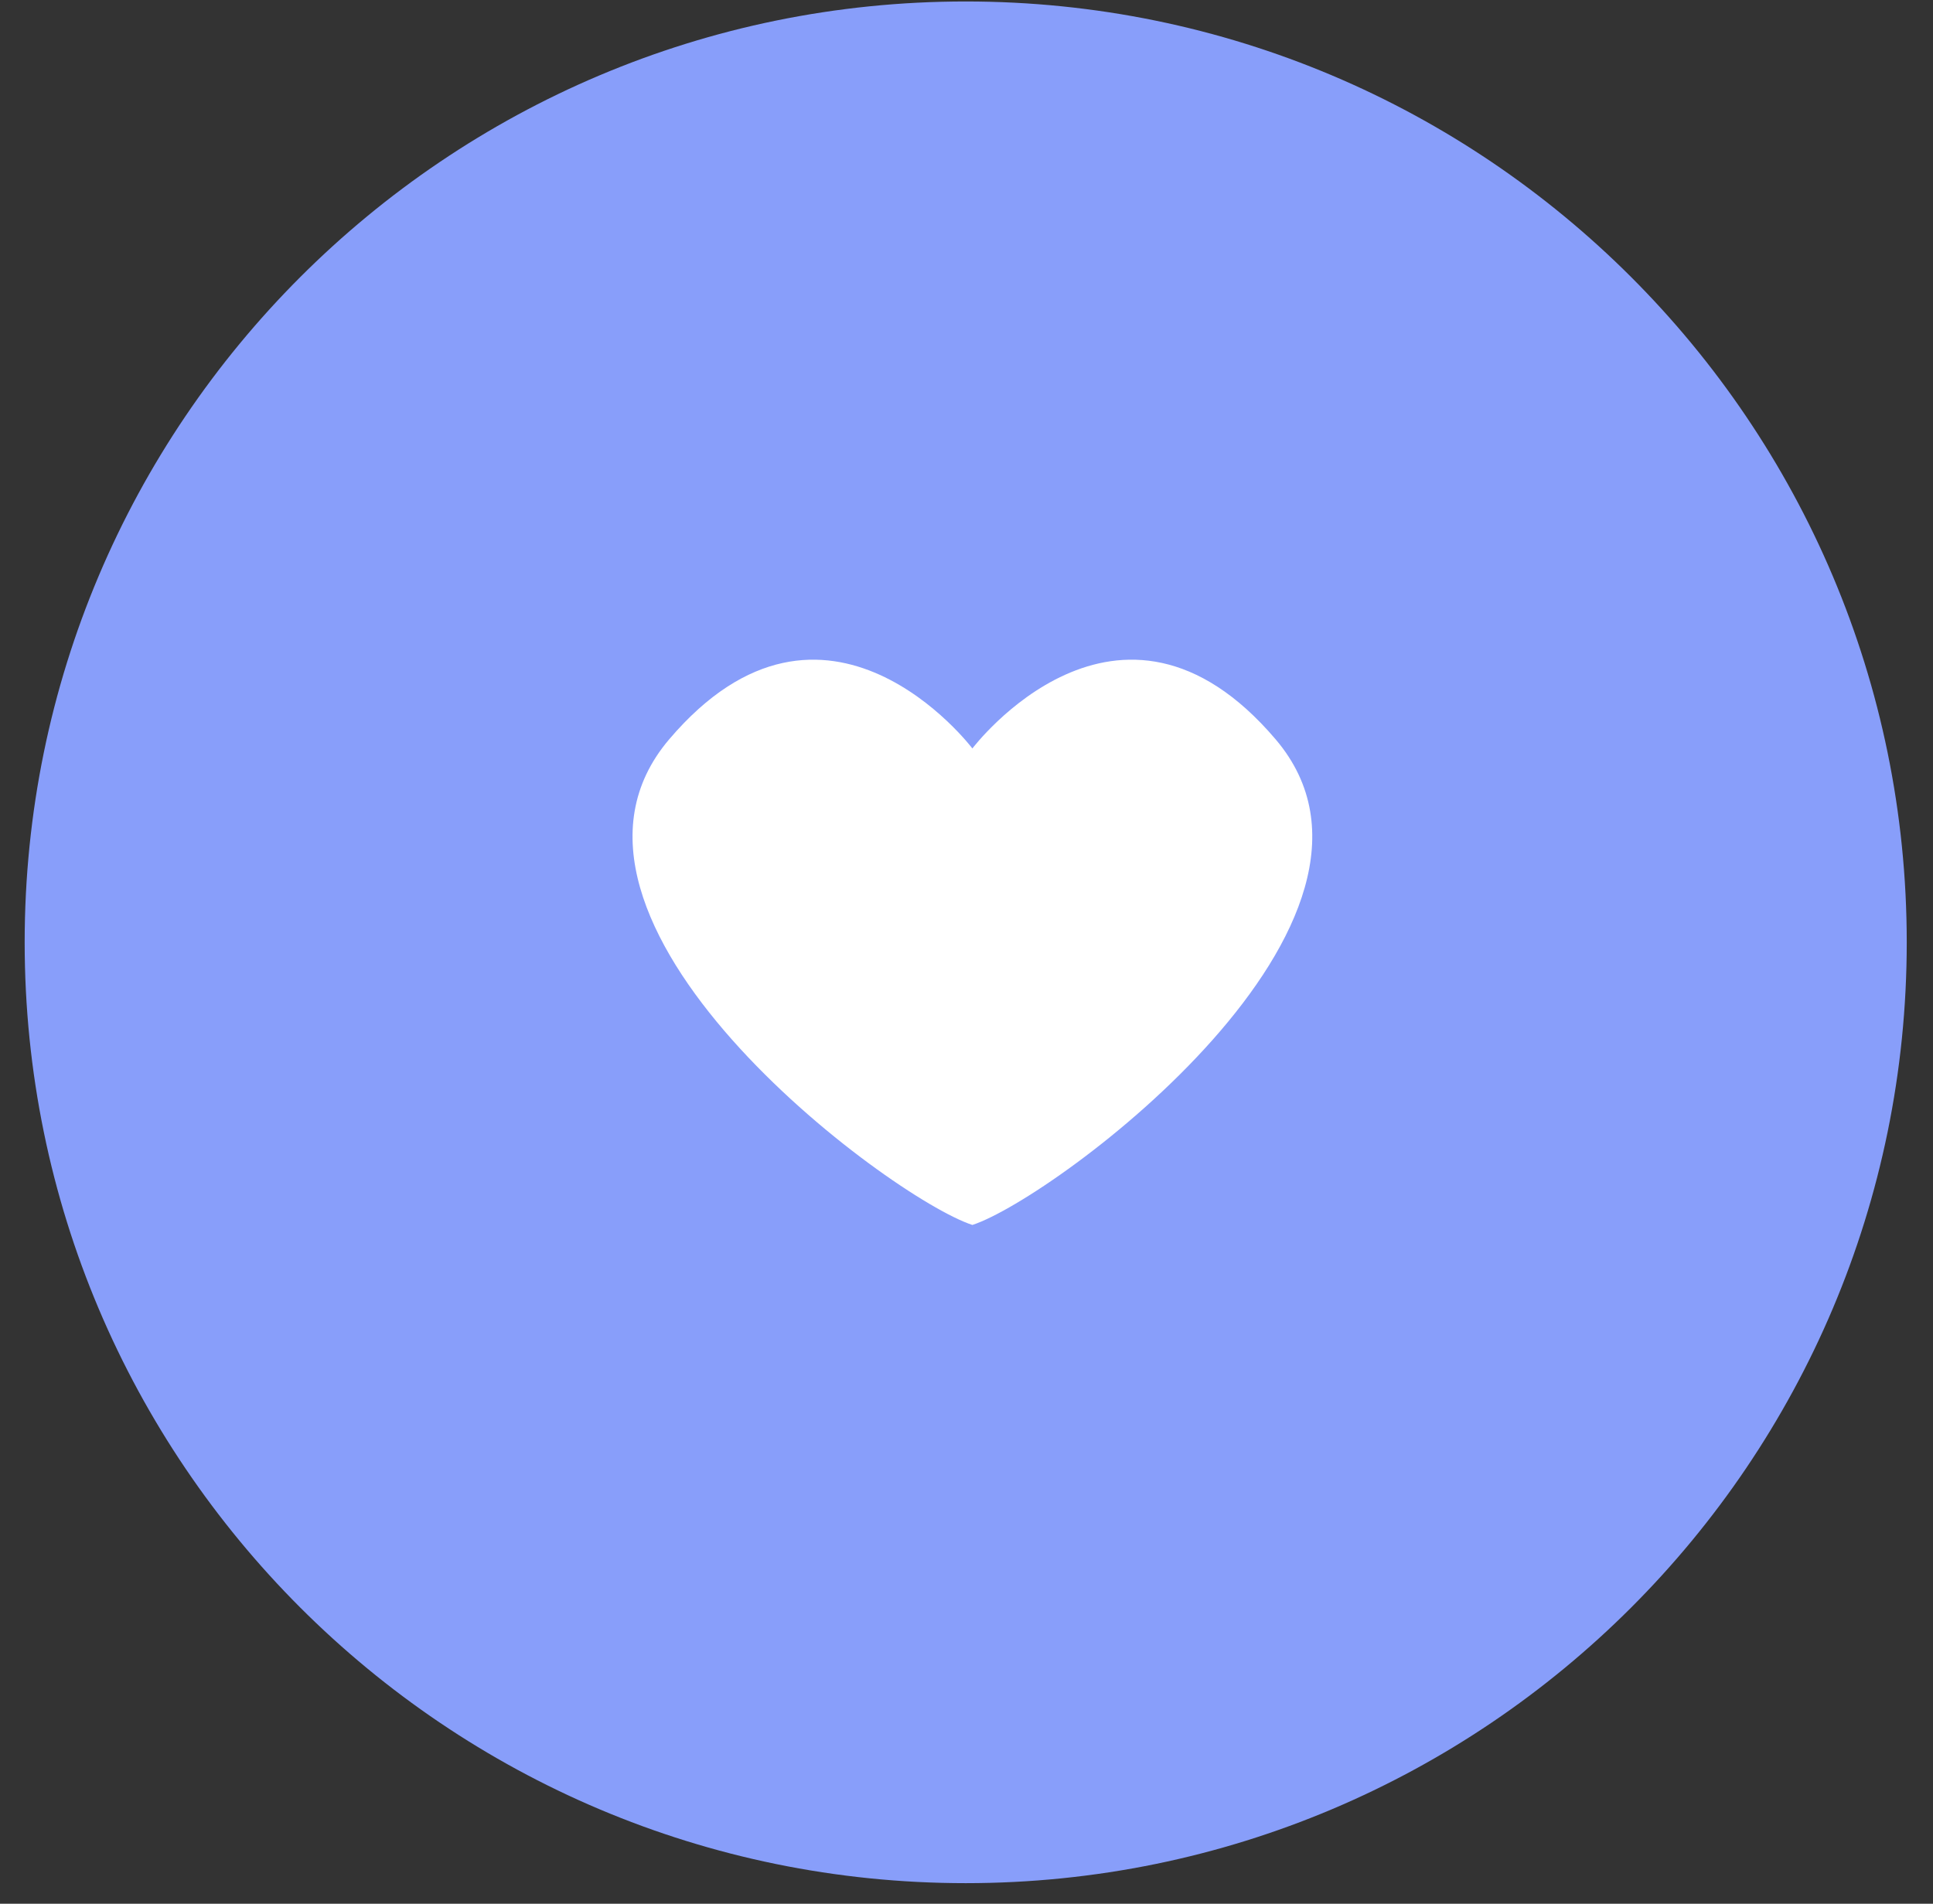 <svg width="67" height="66" viewBox="0 0 67 66" fill="none" xmlns="http://www.w3.org/2000/svg">
<rect x="0" y="0" width="67" height="66" fill="#333333" stroke="none"/>
<path d="M66.09 32.669C66.09 50.683 51.487 65.286 33.473 65.286C15.459 65.286 0.855 50.683 0.855 32.669C0.855 14.654 15.459 0.051 33.473 0.051C51.487 0.051 66.09 14.654 66.09 32.669Z" fill="#889EFA"/>
<path d="M44.217 25.634C38.779 19.237 33.704 25.948 33.704 25.948C33.704 25.948 28.63 19.237 23.192 25.634C17.874 31.892 30.826 41.528 33.704 42.467C36.583 41.528 49.535 31.892 44.217 25.634Z" fill="white"/>
</svg>

